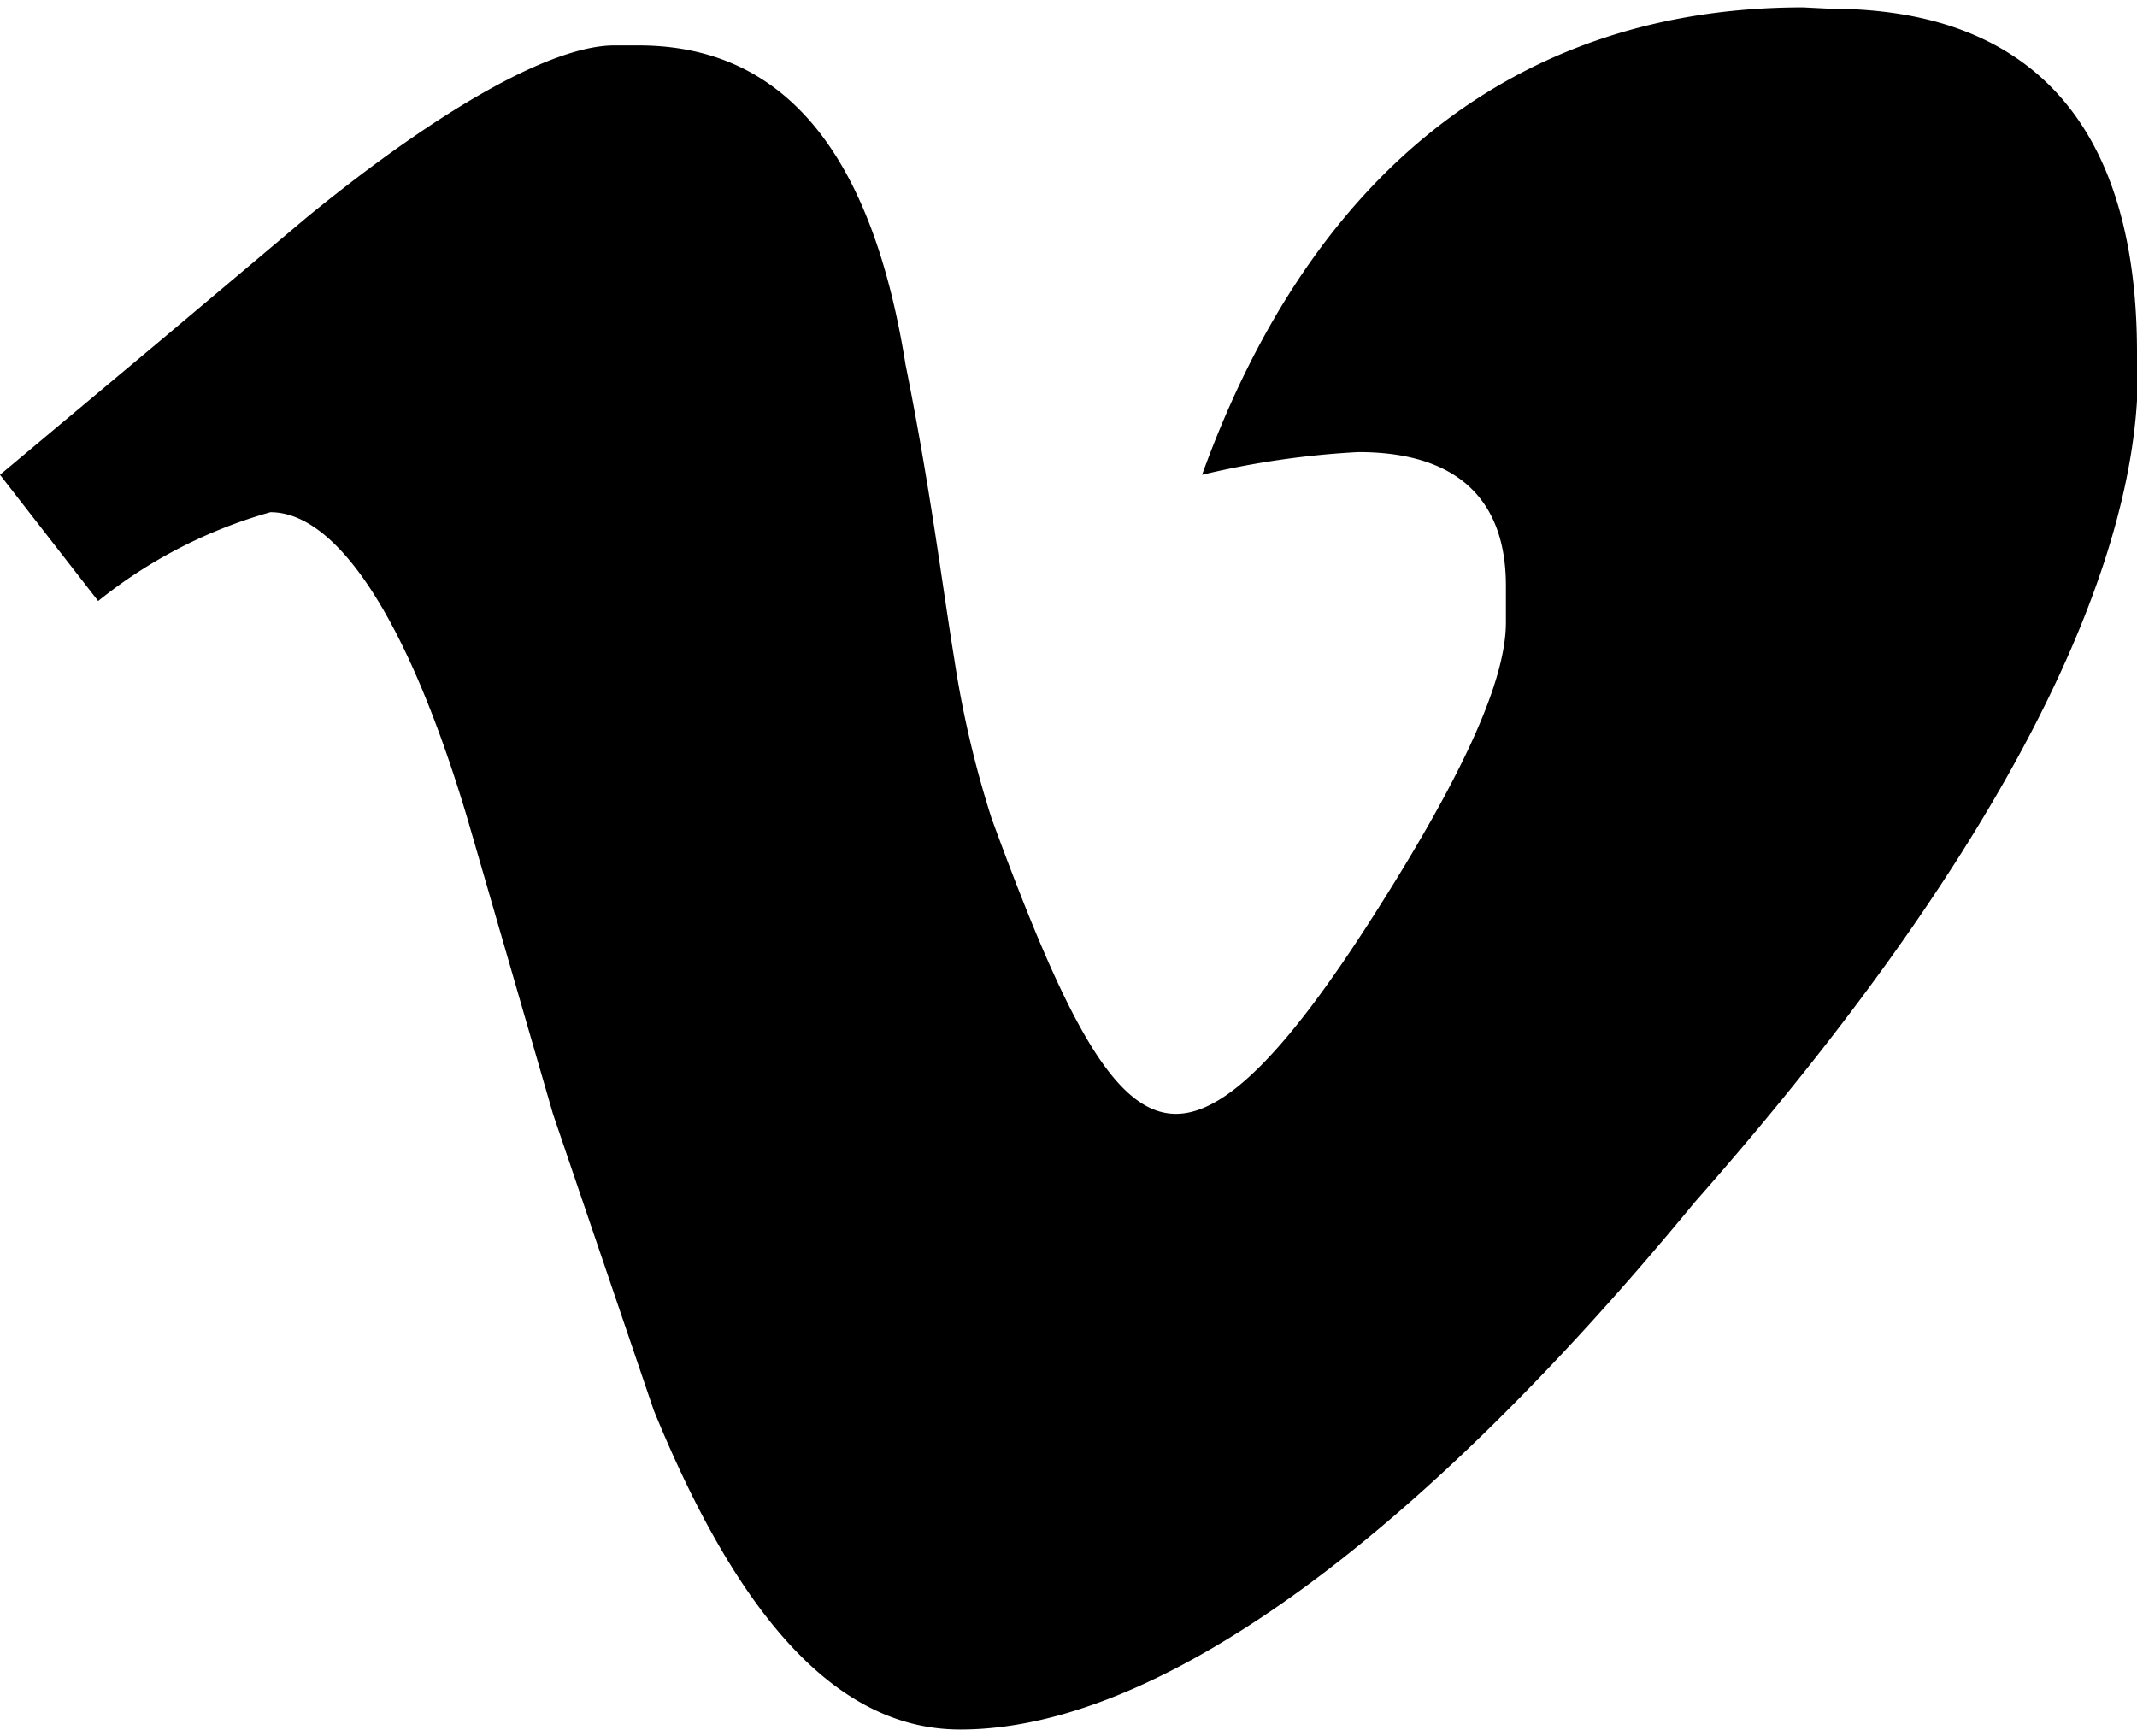 <svg xmlns="http://www.w3.org/2000/svg" viewBox="0 0 32 26">
    <path d="M27.4.13C30.53.13 32 2 32 5.28V6c-.18 2.94-2.21 7-6.62 12-4.23 5.14-8.09 7.9-11 7.9-1.83 0-3.31-1.65-4.59-4.78l-1.51-4.44L7 12.26c-.93-3.12-2-4.59-2.95-4.59A7.24 7.24 0 001.47 9L0 7.11l2.39-2L4.6 3.25C6.62 1.6 8.28.68 9.2.68h.36c2.21 0 3.5 1.65 4 4.78.37 1.84.55 3.31.73 4.41a15.31 15.31 0 00.56 2.39c1.1 3 1.84 4.42 2.76 4.42.73 0 1.65-.92 2.94-2.94s2-3.5 2-4.42v-.55c0-1.29-.73-2-2.21-2a13 13 0 00-2.34.34c1.66-4.59 4.78-7 9-7z"/>
</svg>
